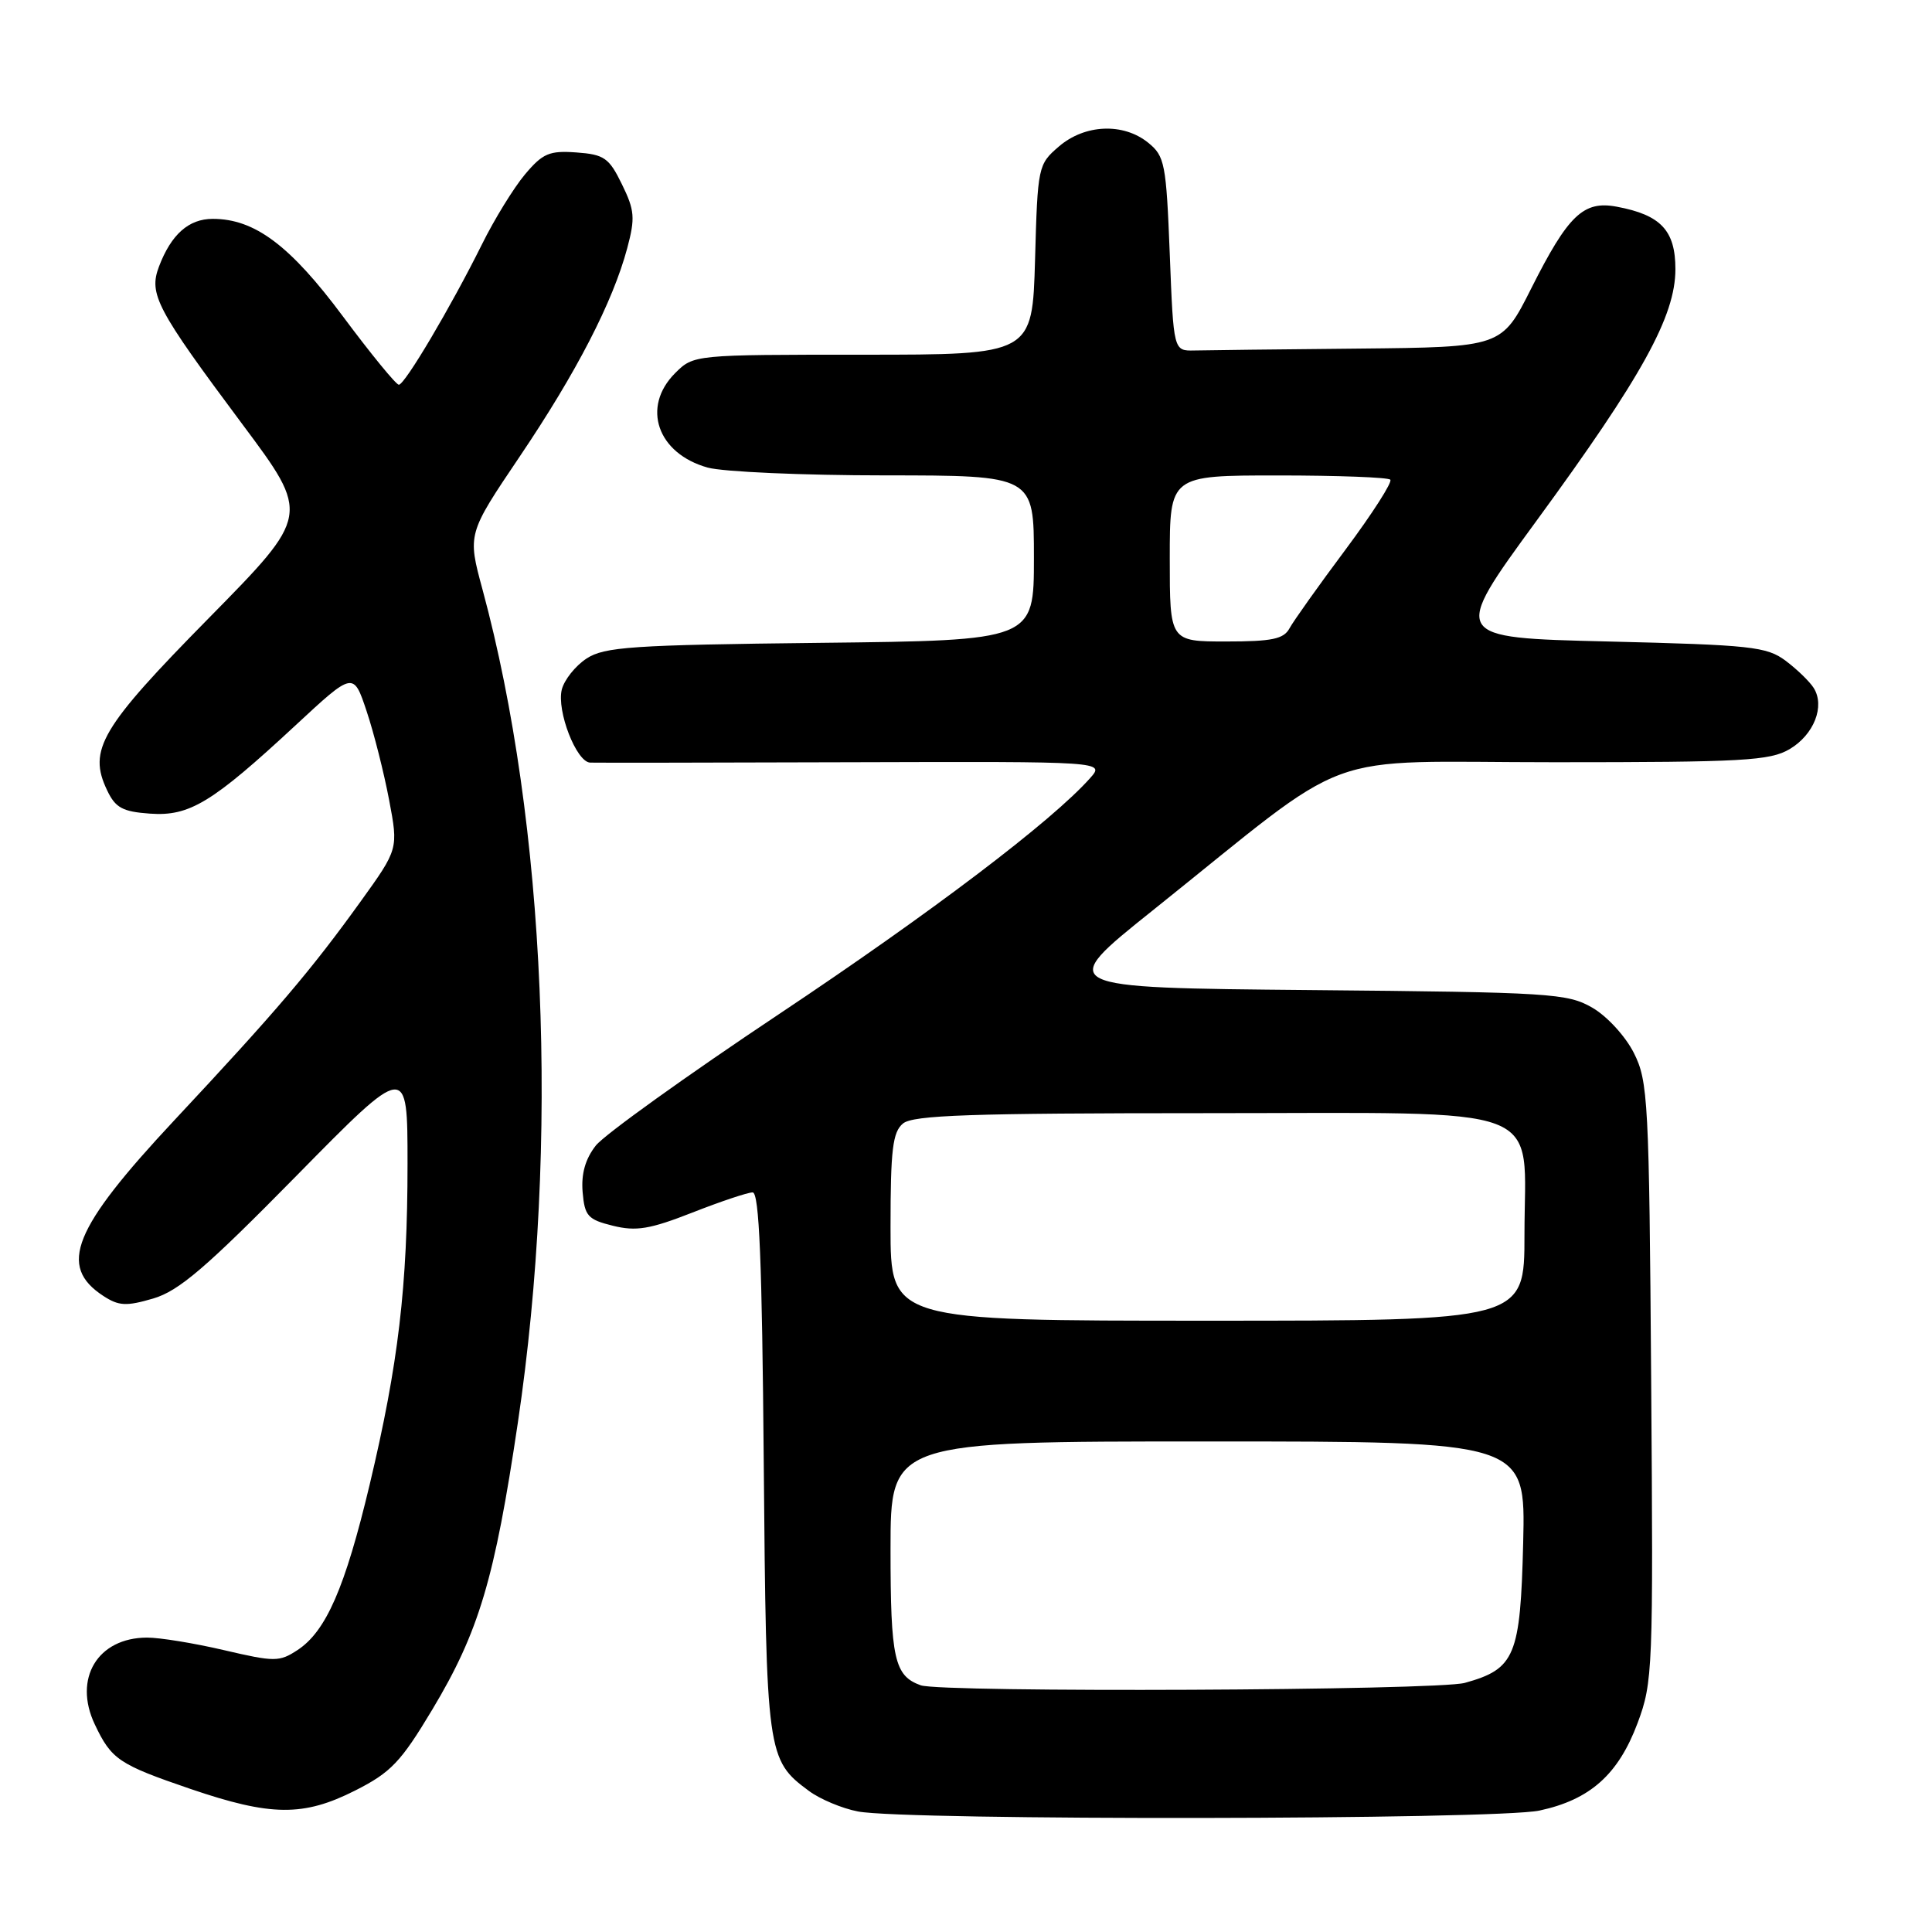 <?xml version="1.0" encoding="UTF-8" standalone="no"?>
<!DOCTYPE svg PUBLIC "-//W3C//DTD SVG 1.1//EN" "http://www.w3.org/Graphics/SVG/1.1/DTD/svg11.dtd" >
<svg xmlns="http://www.w3.org/2000/svg" xmlns:xlink="http://www.w3.org/1999/xlink" version="1.1" viewBox="0 0 256 256">
 <g >
 <path fill="currentColor"
d=" M 203.98 239.91 C 210.70 238.47 214.43 235.14 216.99 228.31 C 219.01 222.90 219.07 221.25 218.79 183.10 C 218.52 145.82 218.38 143.27 216.50 139.53 C 215.39 137.32 212.94 134.65 211.00 133.53 C 207.70 131.62 205.53 131.48 173.72 131.19 C 139.93 130.88 139.93 130.88 152.72 120.65 C 180.10 98.75 173.99 101.00 206.02 101.00 C 230.99 101.00 234.53 100.80 237.14 99.26 C 240.36 97.35 241.85 93.57 240.32 91.15 C 239.78 90.30 238.11 88.68 236.60 87.55 C 234.10 85.68 232.03 85.46 213.06 85.00 C 192.27 84.50 192.27 84.50 203.60 69.00 C 217.60 49.86 222.00 41.89 222.00 35.66 C 222.00 30.54 220.07 28.48 214.24 27.39 C 209.81 26.55 207.79 28.49 202.88 38.25 C 198.98 46.00 198.98 46.00 179.99 46.19 C 169.54 46.29 159.76 46.40 158.25 46.44 C 155.50 46.50 155.50 46.50 155.00 33.66 C 154.53 21.67 154.34 20.69 152.14 18.91 C 148.84 16.24 143.74 16.46 140.31 19.41 C 137.55 21.78 137.49 22.05 137.15 34.41 C 136.79 47.00 136.79 47.00 114.35 47.00 C 91.91 47.00 91.91 47.00 89.45 49.45 C 84.97 53.94 87.10 60.10 93.78 61.96 C 95.83 62.52 106.39 62.99 117.25 62.99 C 137.00 63.00 137.00 63.00 137.00 73.93 C 137.00 84.86 137.00 84.86 108.70 85.18 C 83.70 85.46 80.09 85.71 77.72 87.26 C 76.24 88.23 74.77 90.08 74.44 91.37 C 73.74 94.19 76.37 100.98 78.20 101.05 C 78.91 101.08 94.55 101.06 112.95 101.00 C 146.40 100.90 146.40 100.90 144.45 103.10 C 139.40 108.79 123.49 120.86 103.23 134.37 C 91.00 142.52 80.08 150.36 78.95 151.79 C 77.56 153.56 77.00 155.53 77.20 157.95 C 77.47 161.13 77.89 161.60 81.22 162.42 C 84.30 163.18 86.11 162.88 91.75 160.67 C 95.49 159.20 99.08 158.00 99.73 158.00 C 100.60 158.00 100.98 167.15 101.20 193.75 C 101.53 232.52 101.62 233.19 107.19 237.31 C 108.66 238.40 111.59 239.63 113.69 240.03 C 119.97 241.25 198.24 241.14 203.98 239.91 Z  M 47.07 237.25 C 51.80 234.86 53.12 233.47 57.28 226.53 C 63.46 216.22 65.54 209.24 68.62 188.50 C 74.13 151.40 72.33 109.12 63.94 78.13 C 61.94 70.76 61.94 70.76 68.86 60.50 C 76.39 49.34 81.20 40.02 83.11 32.89 C 84.18 28.88 84.10 27.87 82.41 24.42 C 80.70 20.91 80.06 20.47 76.38 20.20 C 72.80 19.94 71.92 20.31 69.57 23.10 C 68.09 24.86 65.51 29.04 63.85 32.40 C 59.74 40.67 53.65 50.96 52.85 50.98 C 52.49 50.99 49.17 46.93 45.46 41.95 C 38.44 32.51 33.75 29.00 28.19 29.00 C 25.01 29.00 22.69 31.05 21.07 35.31 C 19.68 38.97 20.72 40.93 32.12 56.22 C 41.10 68.25 41.10 68.25 27.68 81.89 C 13.34 96.45 11.63 99.36 14.19 104.71 C 15.29 107.04 16.24 107.55 19.86 107.81 C 25.11 108.19 28.09 106.38 39.17 96.10 C 46.83 88.99 46.83 88.99 48.58 94.24 C 49.55 97.13 50.88 102.42 51.56 106.00 C 52.79 112.50 52.79 112.50 47.75 119.50 C 41.18 128.62 36.64 133.96 23.11 148.43 C 9.66 162.82 7.66 167.77 13.68 171.71 C 15.73 173.05 16.72 173.11 20.30 172.06 C 23.70 171.06 27.29 167.99 39.25 155.83 C 54.00 140.83 54.00 140.83 54.00 154.19 C 54.00 170.48 52.79 180.72 48.98 196.73 C 45.72 210.40 43.20 216.17 39.41 218.65 C 37.01 220.22 36.39 220.22 29.67 218.65 C 25.73 217.73 21.14 216.98 19.47 216.99 C 12.93 217.01 9.68 222.42 12.56 228.49 C 14.77 233.15 15.73 233.79 25.23 237.04 C 35.90 240.68 40.21 240.72 47.07 237.25 Z  M 122.00 223.31 C 118.50 222.06 118.00 219.79 118.00 205.31 C 118.00 191.00 118.00 191.00 160.08 191.00 C 202.15 191.00 202.15 191.00 201.83 204.40 C 201.46 219.46 200.76 221.14 194.10 222.99 C 190.41 224.01 124.79 224.30 122.00 223.31 Z  M 118.00 162.62 C 118.00 152.33 118.28 150.01 119.65 148.87 C 120.99 147.76 128.63 147.50 159.74 147.50 C 205.99 147.50 202.00 145.98 202.00 163.61 C 202.00 175.00 202.00 175.00 160.00 175.00 C 118.00 175.00 118.00 175.00 118.00 162.62 Z  M 155.00 74.00 C 155.00 63.00 155.00 63.00 169.33 63.00 C 177.22 63.00 183.92 63.25 184.22 63.56 C 184.53 63.86 181.86 68.03 178.30 72.81 C 174.73 77.59 171.39 82.29 170.87 83.25 C 170.10 84.68 168.55 85.00 162.46 85.00 C 155.00 85.00 155.00 85.00 155.00 74.00 Z "/>
</g>
</svg>